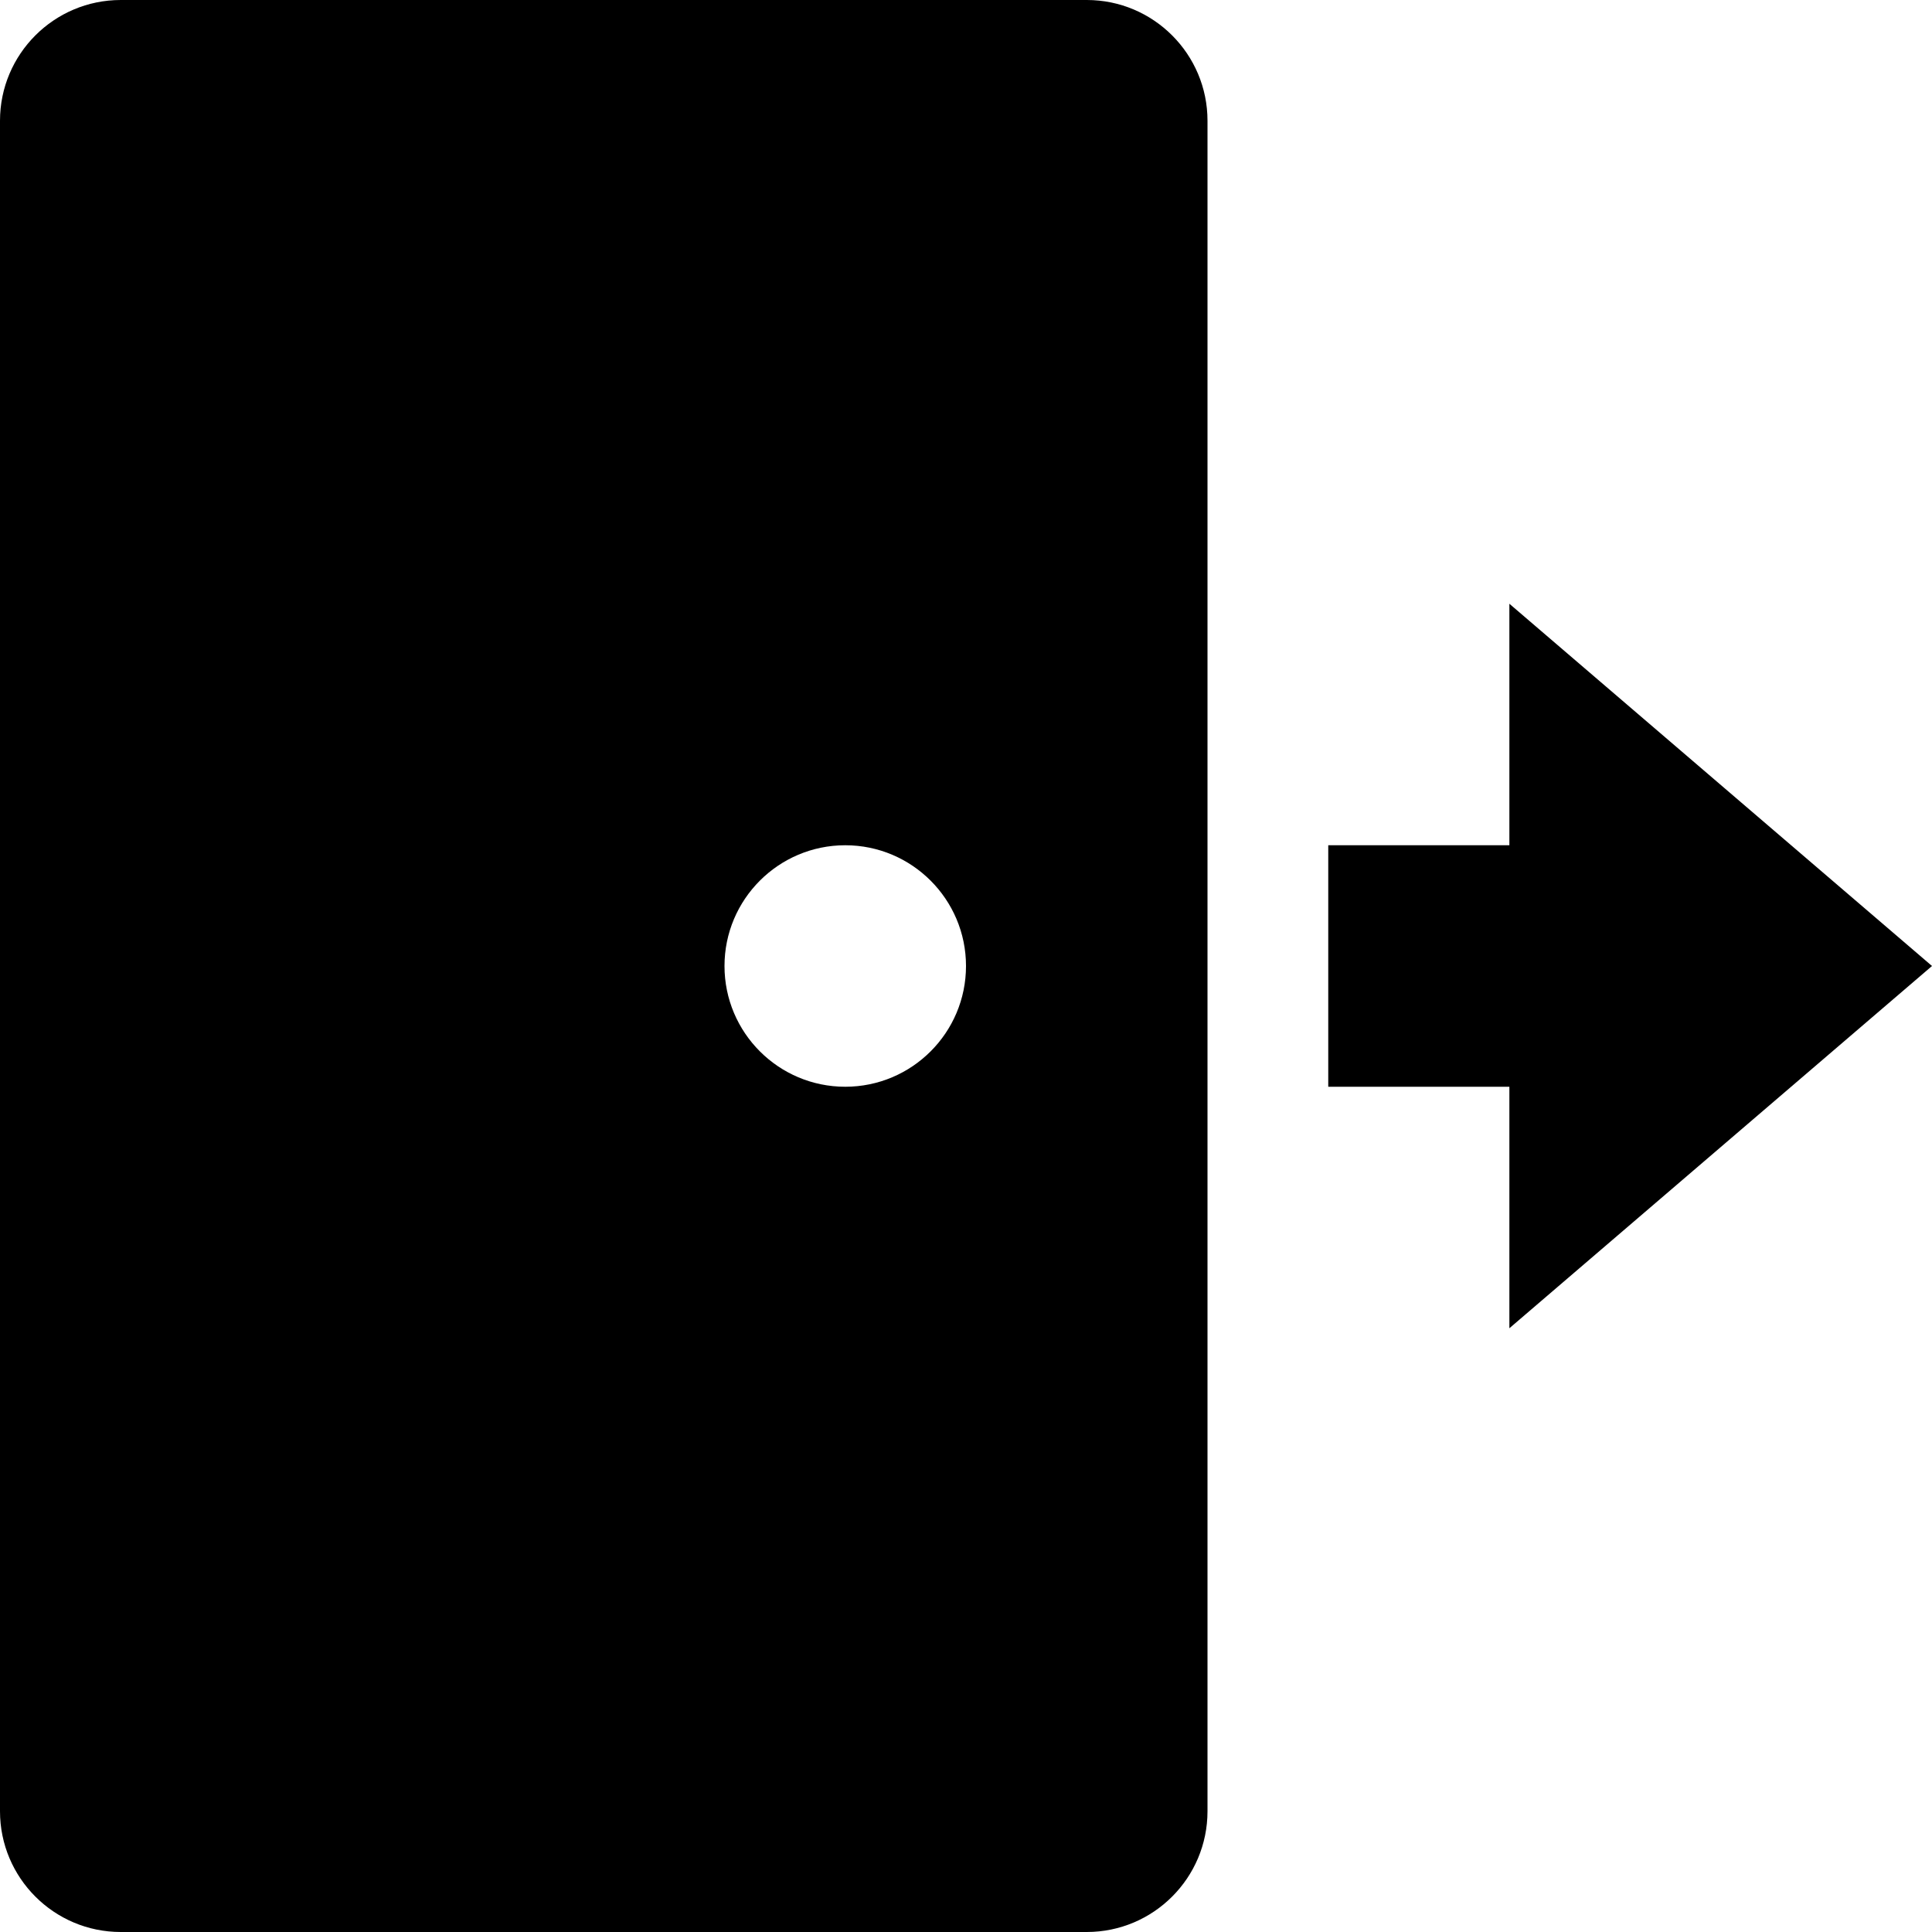 <svg viewBox="0 0 20 20" xmlns="http://www.w3.org/2000/svg">
  <path d="M11.25 0H1.25C0.56 0 0 0.56 0 1.25V18.75C0 19.44 0.56 20 1.25 20H11.25C11.94 20 12.5 19.44 12.5 18.75V1.25C12.5 0.56 11.94 0 11.25 0V0ZM8.75 11.25C8.06 11.25 7.5 10.69 7.5 10C7.5 9.31 8.06 8.75 8.75 8.75C9.44 8.75 10 9.31 10 10C10 10.69 9.44 11.25 8.75 11.25Z" />
  <path d="M20 10L15.625 6.25V8.75H13.75V11.25H15.625V13.75L20 10Z" />
</svg>
